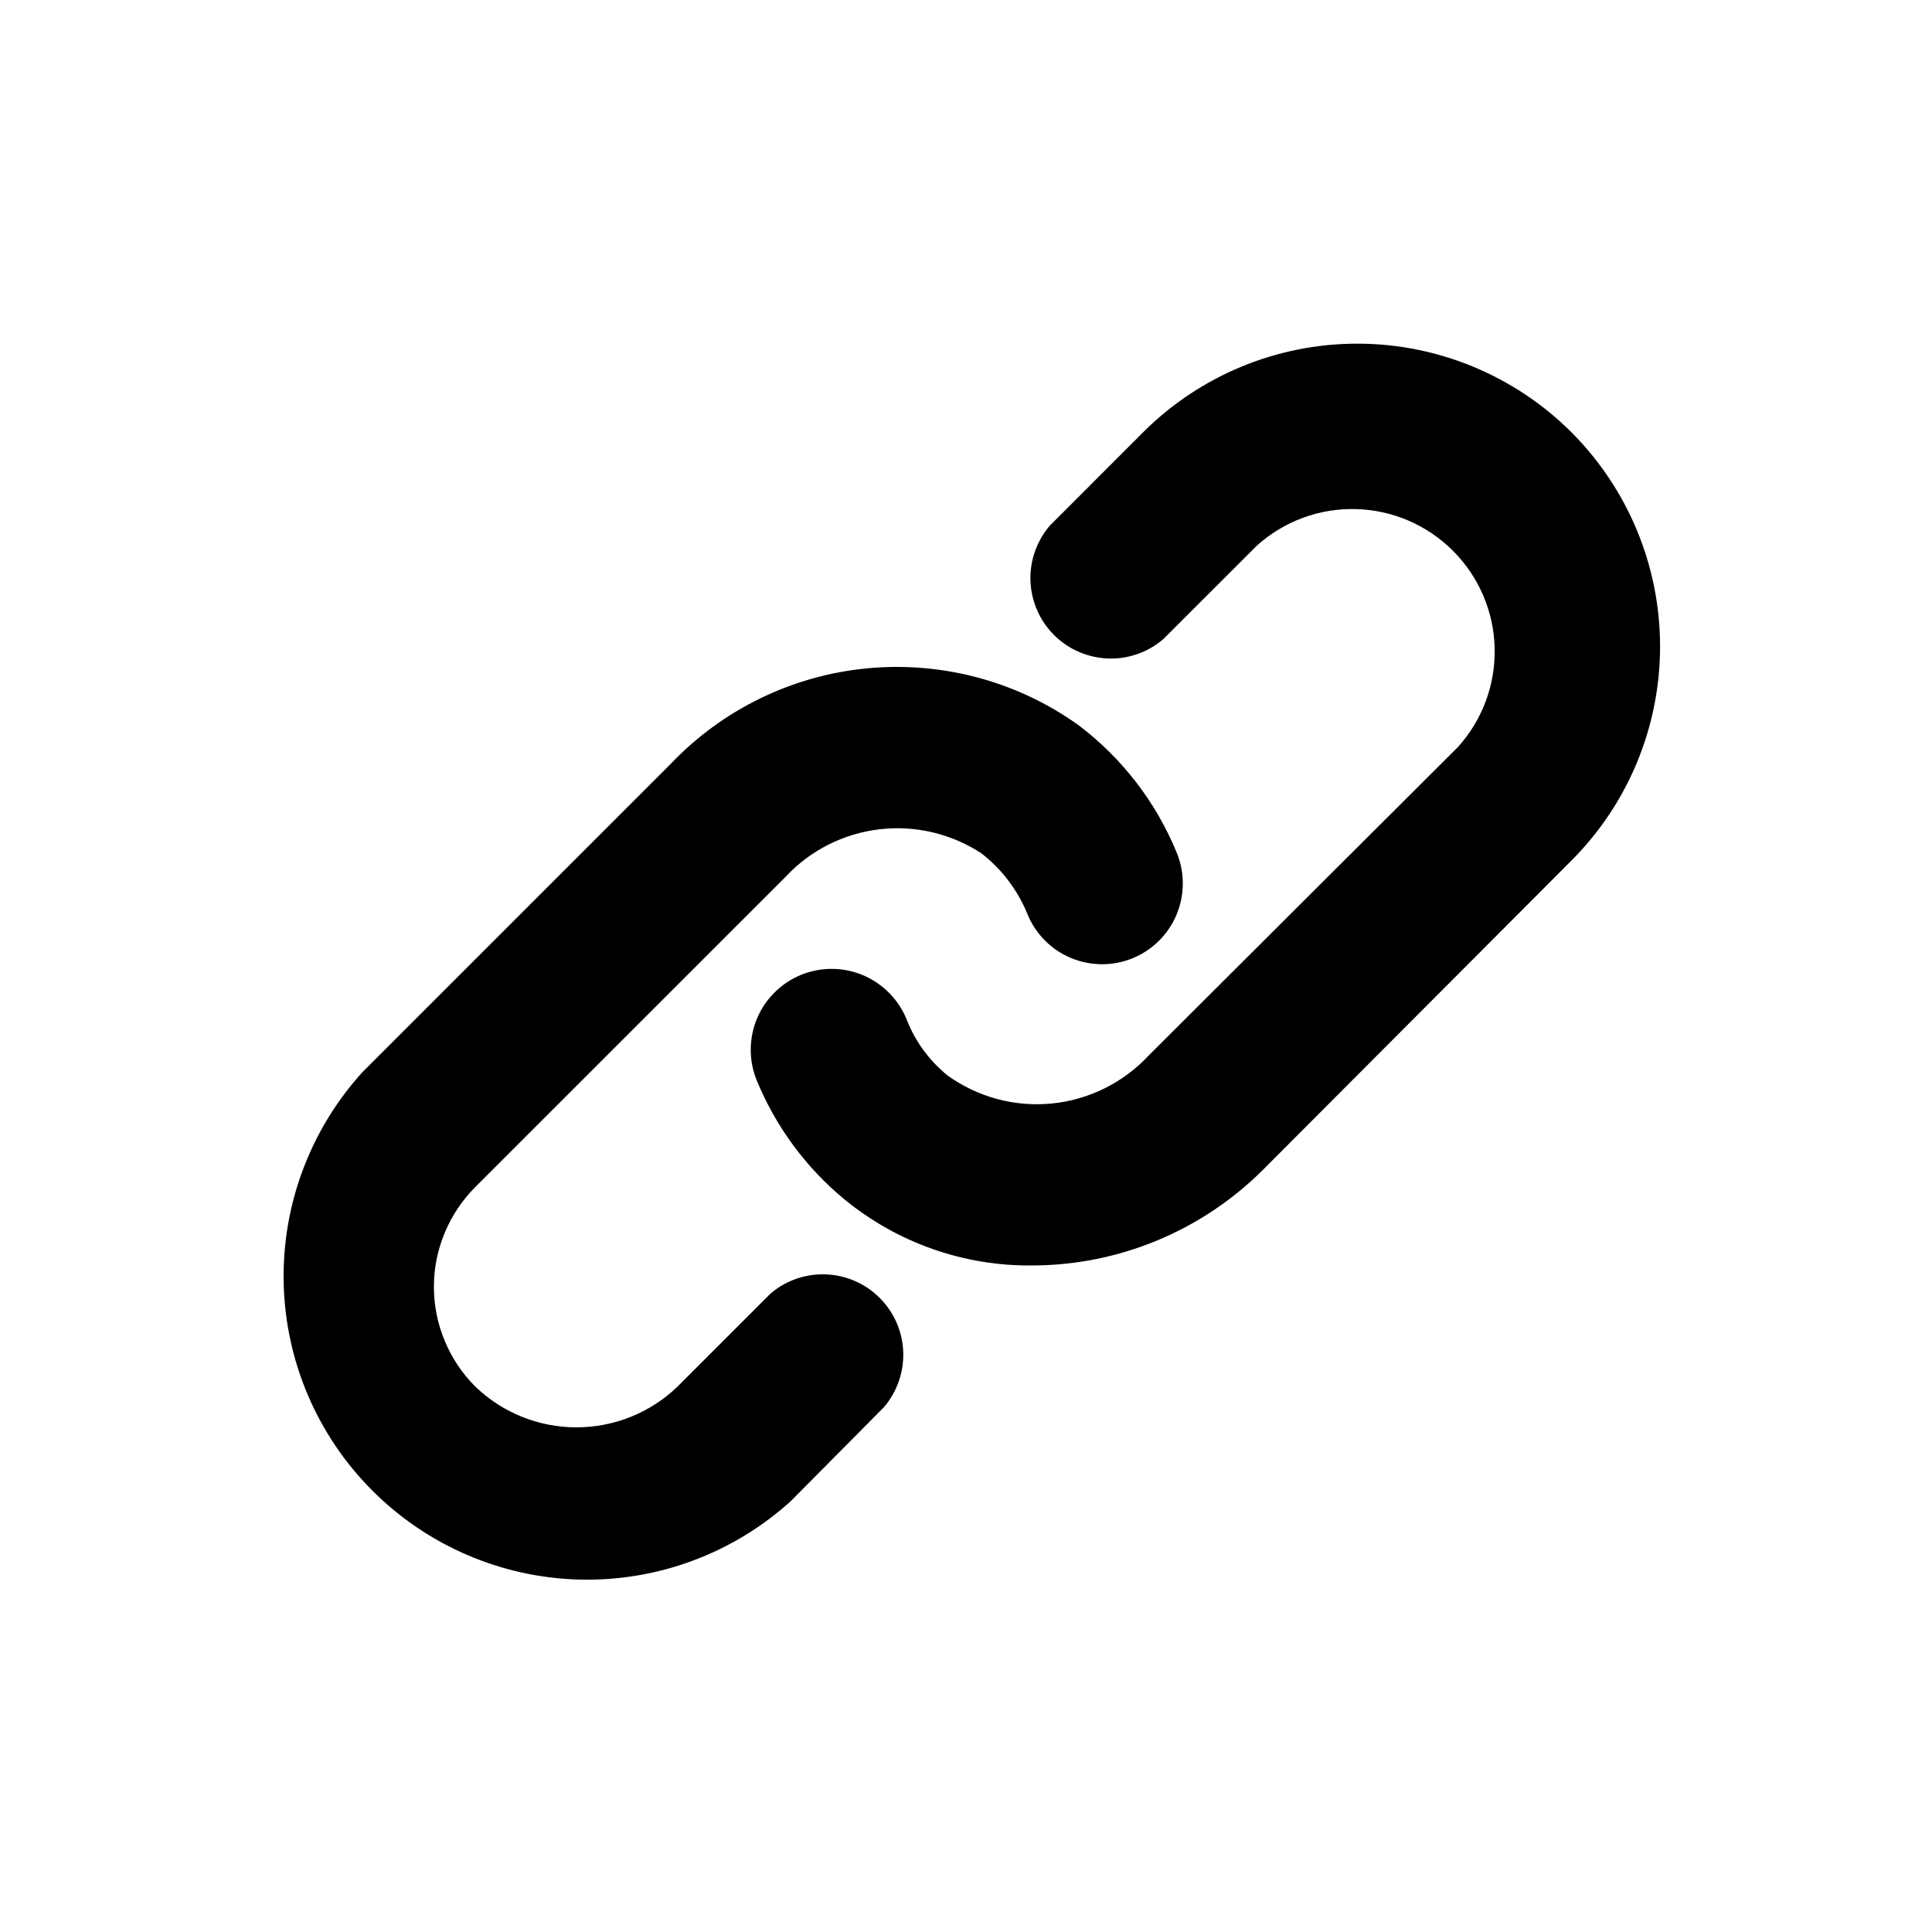 <svg width="24" height="24" viewBox="0 0 24 24" fill="none" xmlns="http://www.w3.org/2000/svg">
<path d="M12.821 15.72C11.972 15.729 11.147 15.438 10.491 14.9C10.011 14.504 9.637 13.996 9.4 13.42C9.351 13.298 9.325 13.168 9.326 13.036C9.327 12.904 9.353 12.773 9.404 12.652C9.455 12.53 9.53 12.419 9.624 12.327C9.717 12.234 9.828 12.16 9.951 12.11C10.073 12.06 10.203 12.035 10.335 12.036C10.467 12.036 10.598 12.063 10.72 12.114C10.841 12.165 10.951 12.24 11.044 12.333C11.137 12.427 11.211 12.538 11.261 12.66C11.367 12.934 11.543 13.175 11.771 13.36C12.146 13.63 12.607 13.754 13.068 13.708C13.528 13.662 13.956 13.449 14.271 13.11L18.111 9.28C18.415 8.944 18.579 8.503 18.567 8.049C18.556 7.595 18.37 7.163 18.049 6.842C17.728 6.521 17.296 6.335 16.842 6.324C16.388 6.312 15.947 6.476 15.611 6.78L14.45 7.94C14.259 8.104 14.013 8.19 13.762 8.18C13.51 8.17 13.271 8.066 13.093 7.888C12.915 7.71 12.811 7.471 12.801 7.219C12.791 6.968 12.877 6.722 13.041 6.53L14.2 5.37C14.906 4.665 15.863 4.269 16.861 4.269C17.858 4.269 18.815 4.665 19.521 5.37C20.226 6.076 20.622 7.033 20.622 8.03C20.622 9.028 20.226 9.985 19.521 10.69L15.691 14.53C14.929 15.291 13.897 15.719 12.821 15.72ZM9.821 18.65L10.981 17.48C11.144 17.289 11.23 17.043 11.22 16.791C11.211 16.54 11.106 16.301 10.928 16.123C10.75 15.945 10.511 15.84 10.26 15.831C10.008 15.821 9.762 15.906 9.571 16.07L8.411 17.23C8.074 17.552 7.626 17.731 7.16 17.731C6.695 17.731 6.247 17.552 5.91 17.23C5.746 17.068 5.615 16.874 5.526 16.66C5.436 16.446 5.39 16.217 5.39 15.985C5.39 15.754 5.436 15.524 5.526 15.311C5.615 15.097 5.746 14.903 5.91 14.74L9.761 10.89C10.066 10.563 10.478 10.355 10.923 10.302C11.367 10.249 11.816 10.355 12.191 10.6C12.443 10.796 12.64 11.054 12.761 11.35C12.86 11.597 13.053 11.794 13.298 11.898C13.543 12.002 13.819 12.005 14.066 11.905C14.312 11.806 14.509 11.613 14.613 11.368C14.717 11.123 14.72 10.847 14.621 10.6C14.364 9.97 13.943 9.421 13.4 9.01C12.64 8.465 11.707 8.214 10.776 8.302C9.844 8.39 8.976 8.812 8.331 9.49L4.501 13.32C3.851 14.037 3.501 14.976 3.524 15.943C3.547 16.91 3.941 17.832 4.625 18.516C5.308 19.201 6.229 19.597 7.196 19.622C8.163 19.647 9.103 19.299 9.821 18.65Z" fill="black"/>
</svg>

